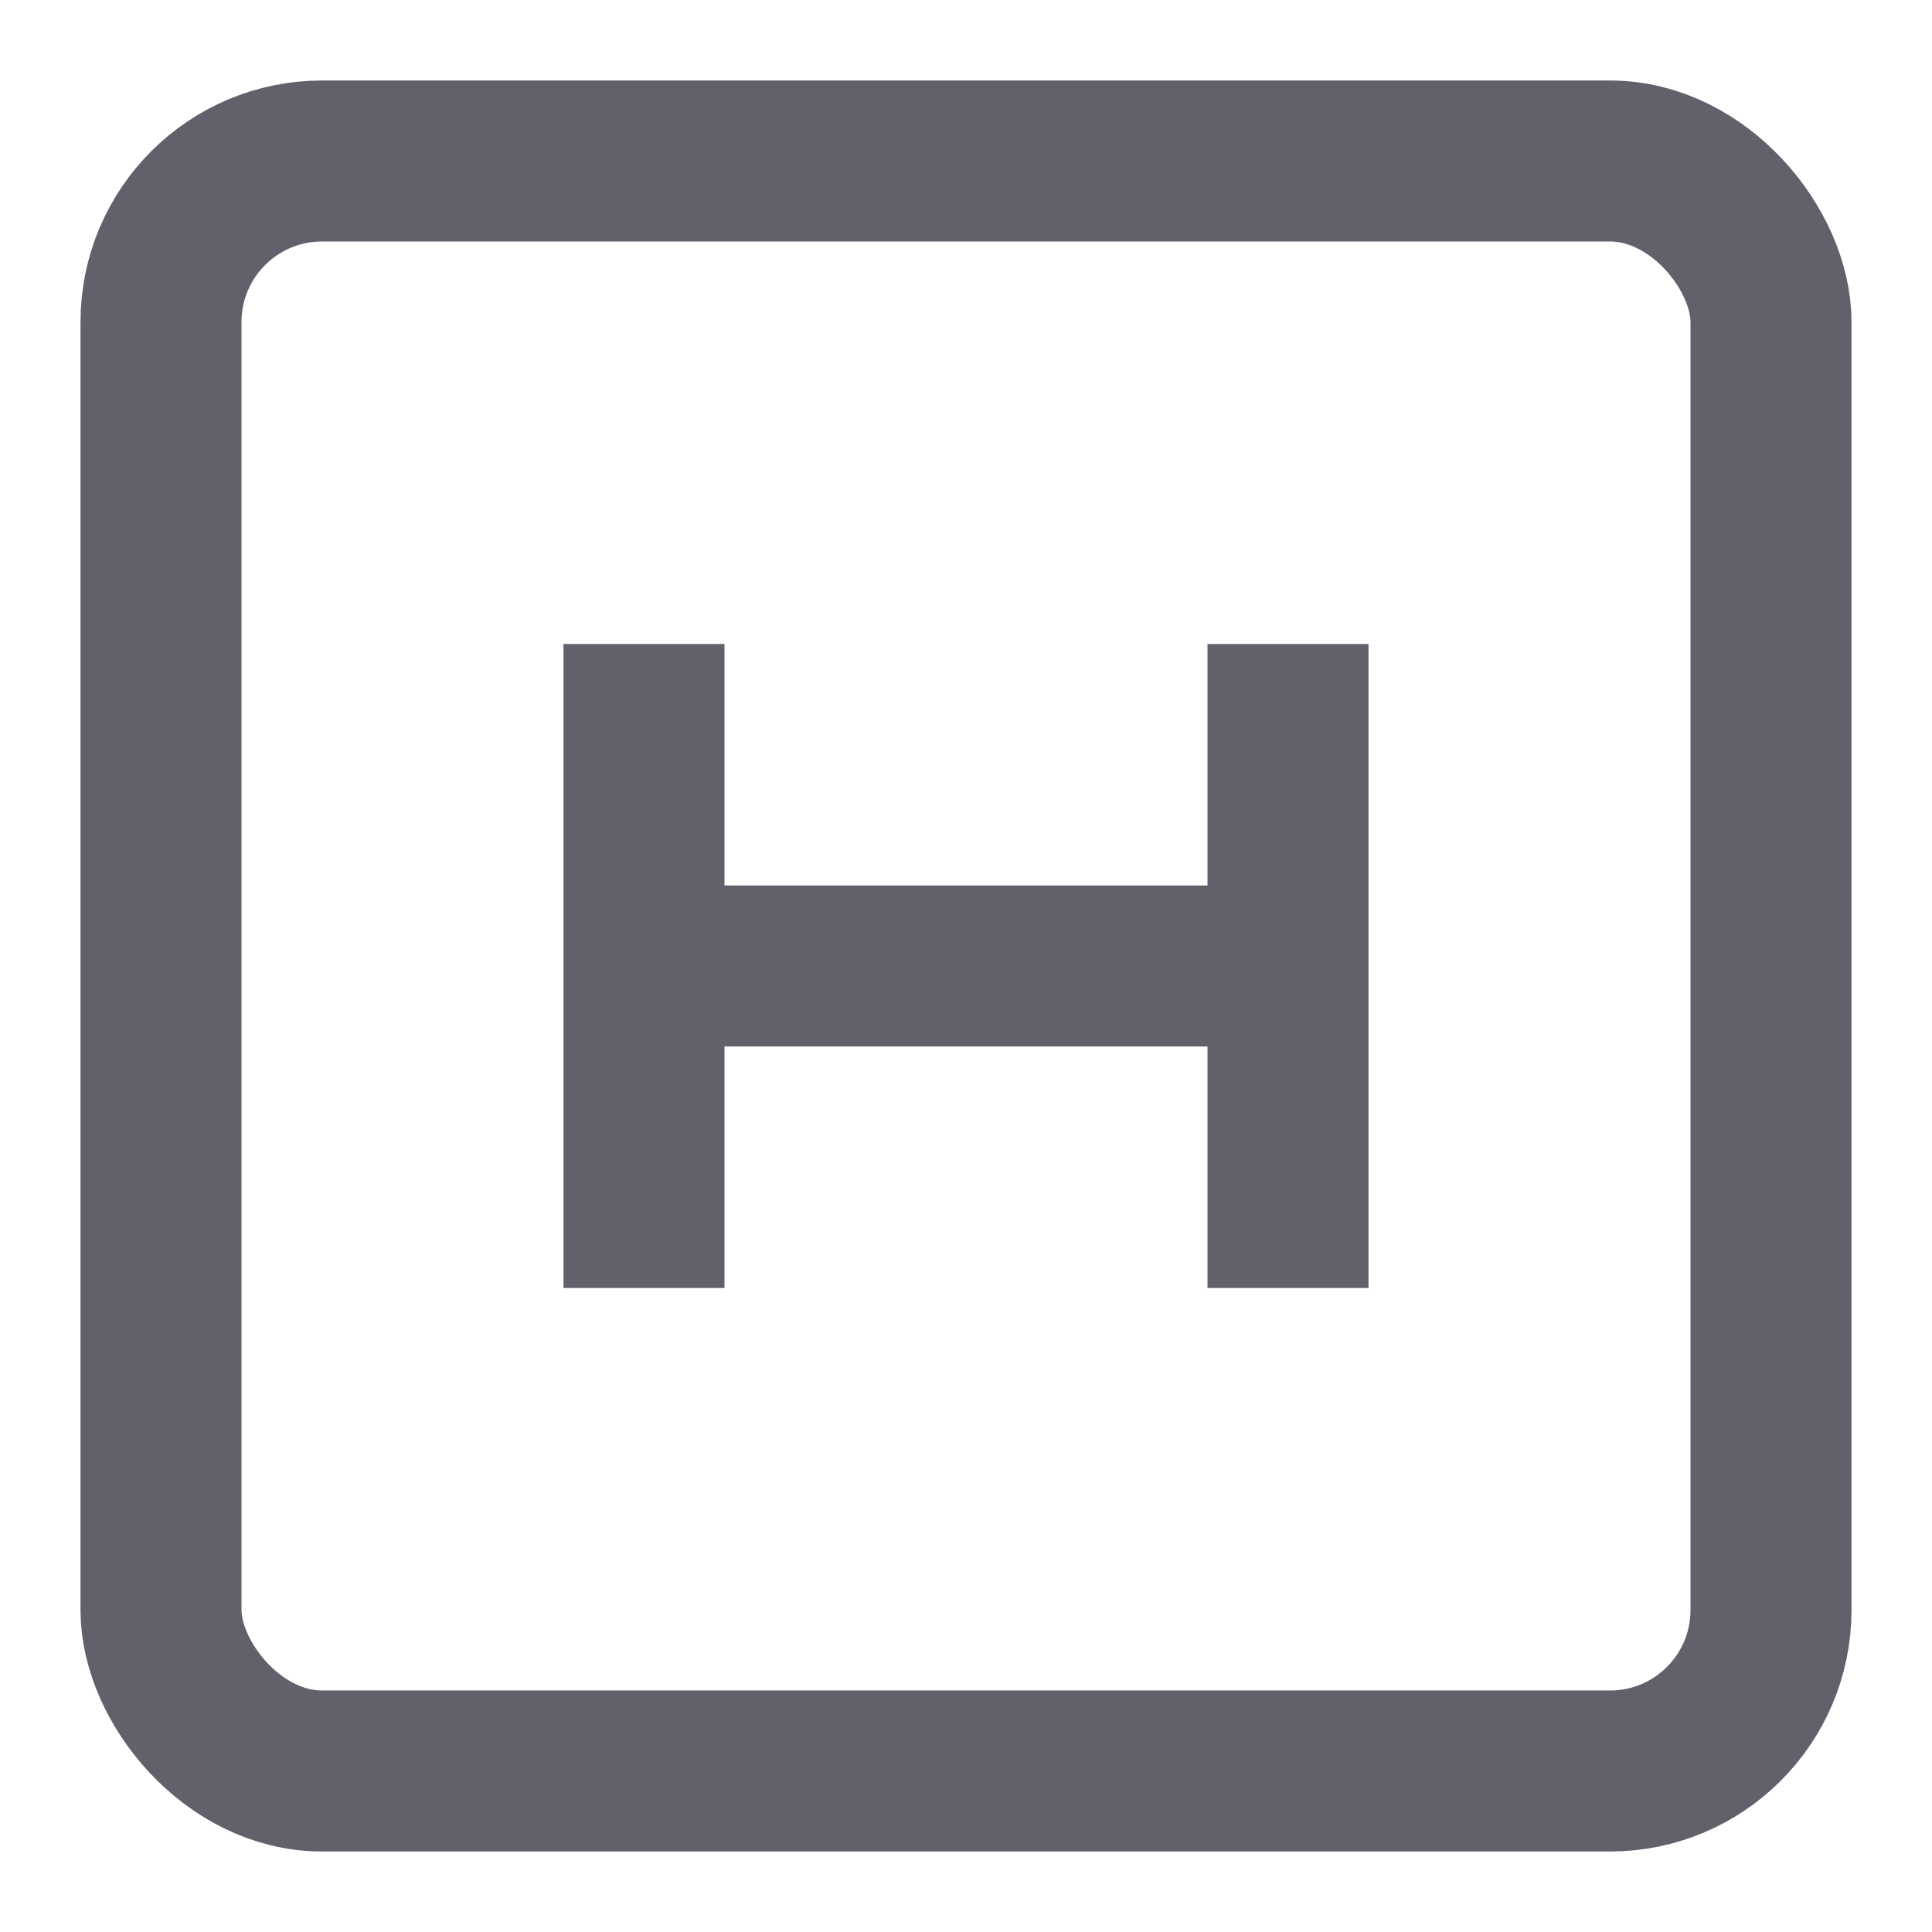 <svg xmlns="http://www.w3.org/2000/svg" height="24" width="24" viewBox="0 0 24 24"><line data-color="color-2" x1="8" y1="16" x2="8" y2="8" fill="none" stroke="#61616b" stroke-width="2"></line><line data-color="color-2" x1="16" y1="16" x2="16" y2="8" fill="none" stroke="#61616b" stroke-width="2"></line><line data-color="color-2" x1="8" y1="12" x2="16" y2="12" fill="none" stroke="#61616b" stroke-width="2"></line><rect x="2" y="2" width="20" height="20" rx="2" fill="none" stroke="#61616b" stroke-width="2"></rect></svg>